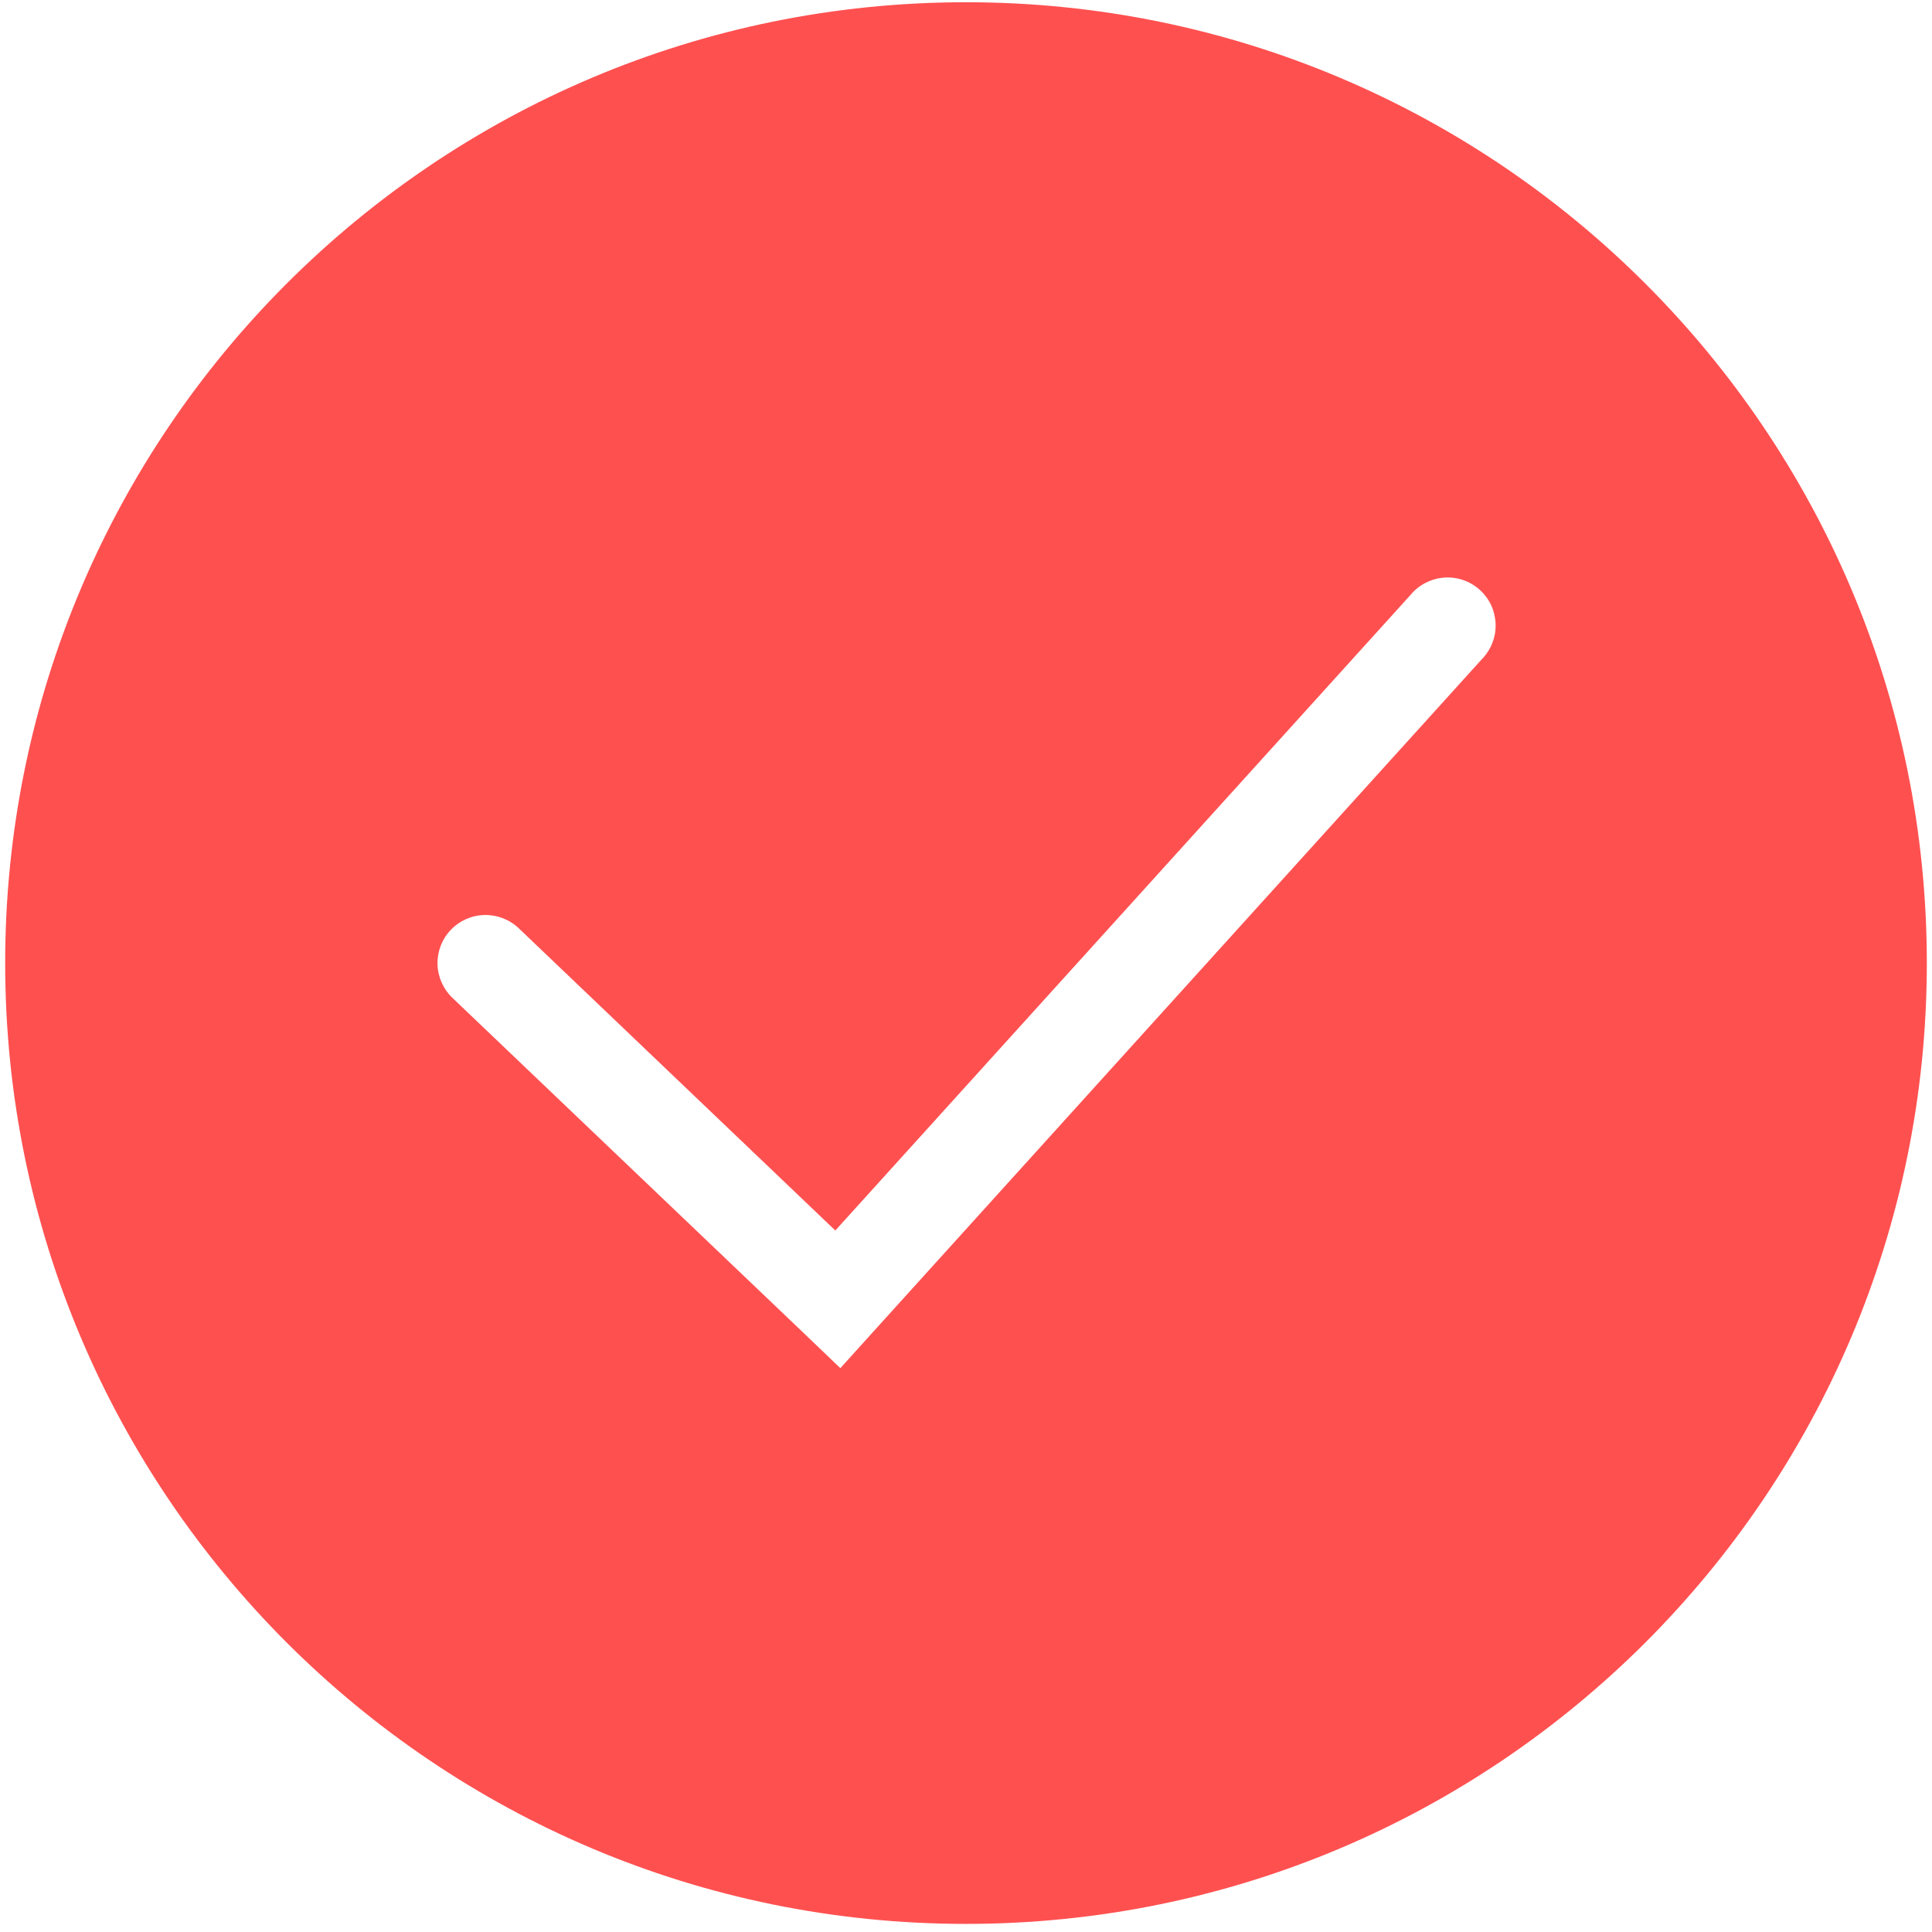 <svg width="31" height="31" viewBox="0 0 31 31" fill="none" xmlns="http://www.w3.org/2000/svg">
<path fill-rule="evenodd" clip-rule="evenodd" d="M15.5 30.87C24.015 30.87 30.917 23.968 30.917 15.453C30.917 6.938 24.015 0.036 15.5 0.036C6.986 0.036 0.083 6.938 0.083 15.453C0.083 23.968 6.986 30.87 15.5 30.87ZM23.78 10.574C23.853 10.499 23.909 10.411 23.946 10.315C23.984 10.218 24.001 10.115 23.998 10.011C23.994 9.908 23.97 9.806 23.927 9.712C23.883 9.618 23.821 9.534 23.744 9.465C23.667 9.395 23.577 9.342 23.479 9.308C23.382 9.274 23.278 9.261 23.175 9.268C23.071 9.275 22.971 9.303 22.878 9.35C22.786 9.396 22.704 9.461 22.637 9.541L13.403 19.744L8.324 14.895C8.176 14.754 7.978 14.677 7.774 14.682C7.569 14.686 7.375 14.772 7.234 14.92C7.092 15.067 7.016 15.265 7.02 15.47C7.025 15.674 7.111 15.868 7.258 16.01L12.912 21.405L13.484 21.953L14.015 21.365L23.78 10.574H23.78Z" fill="#FF5050"/>
</svg>
